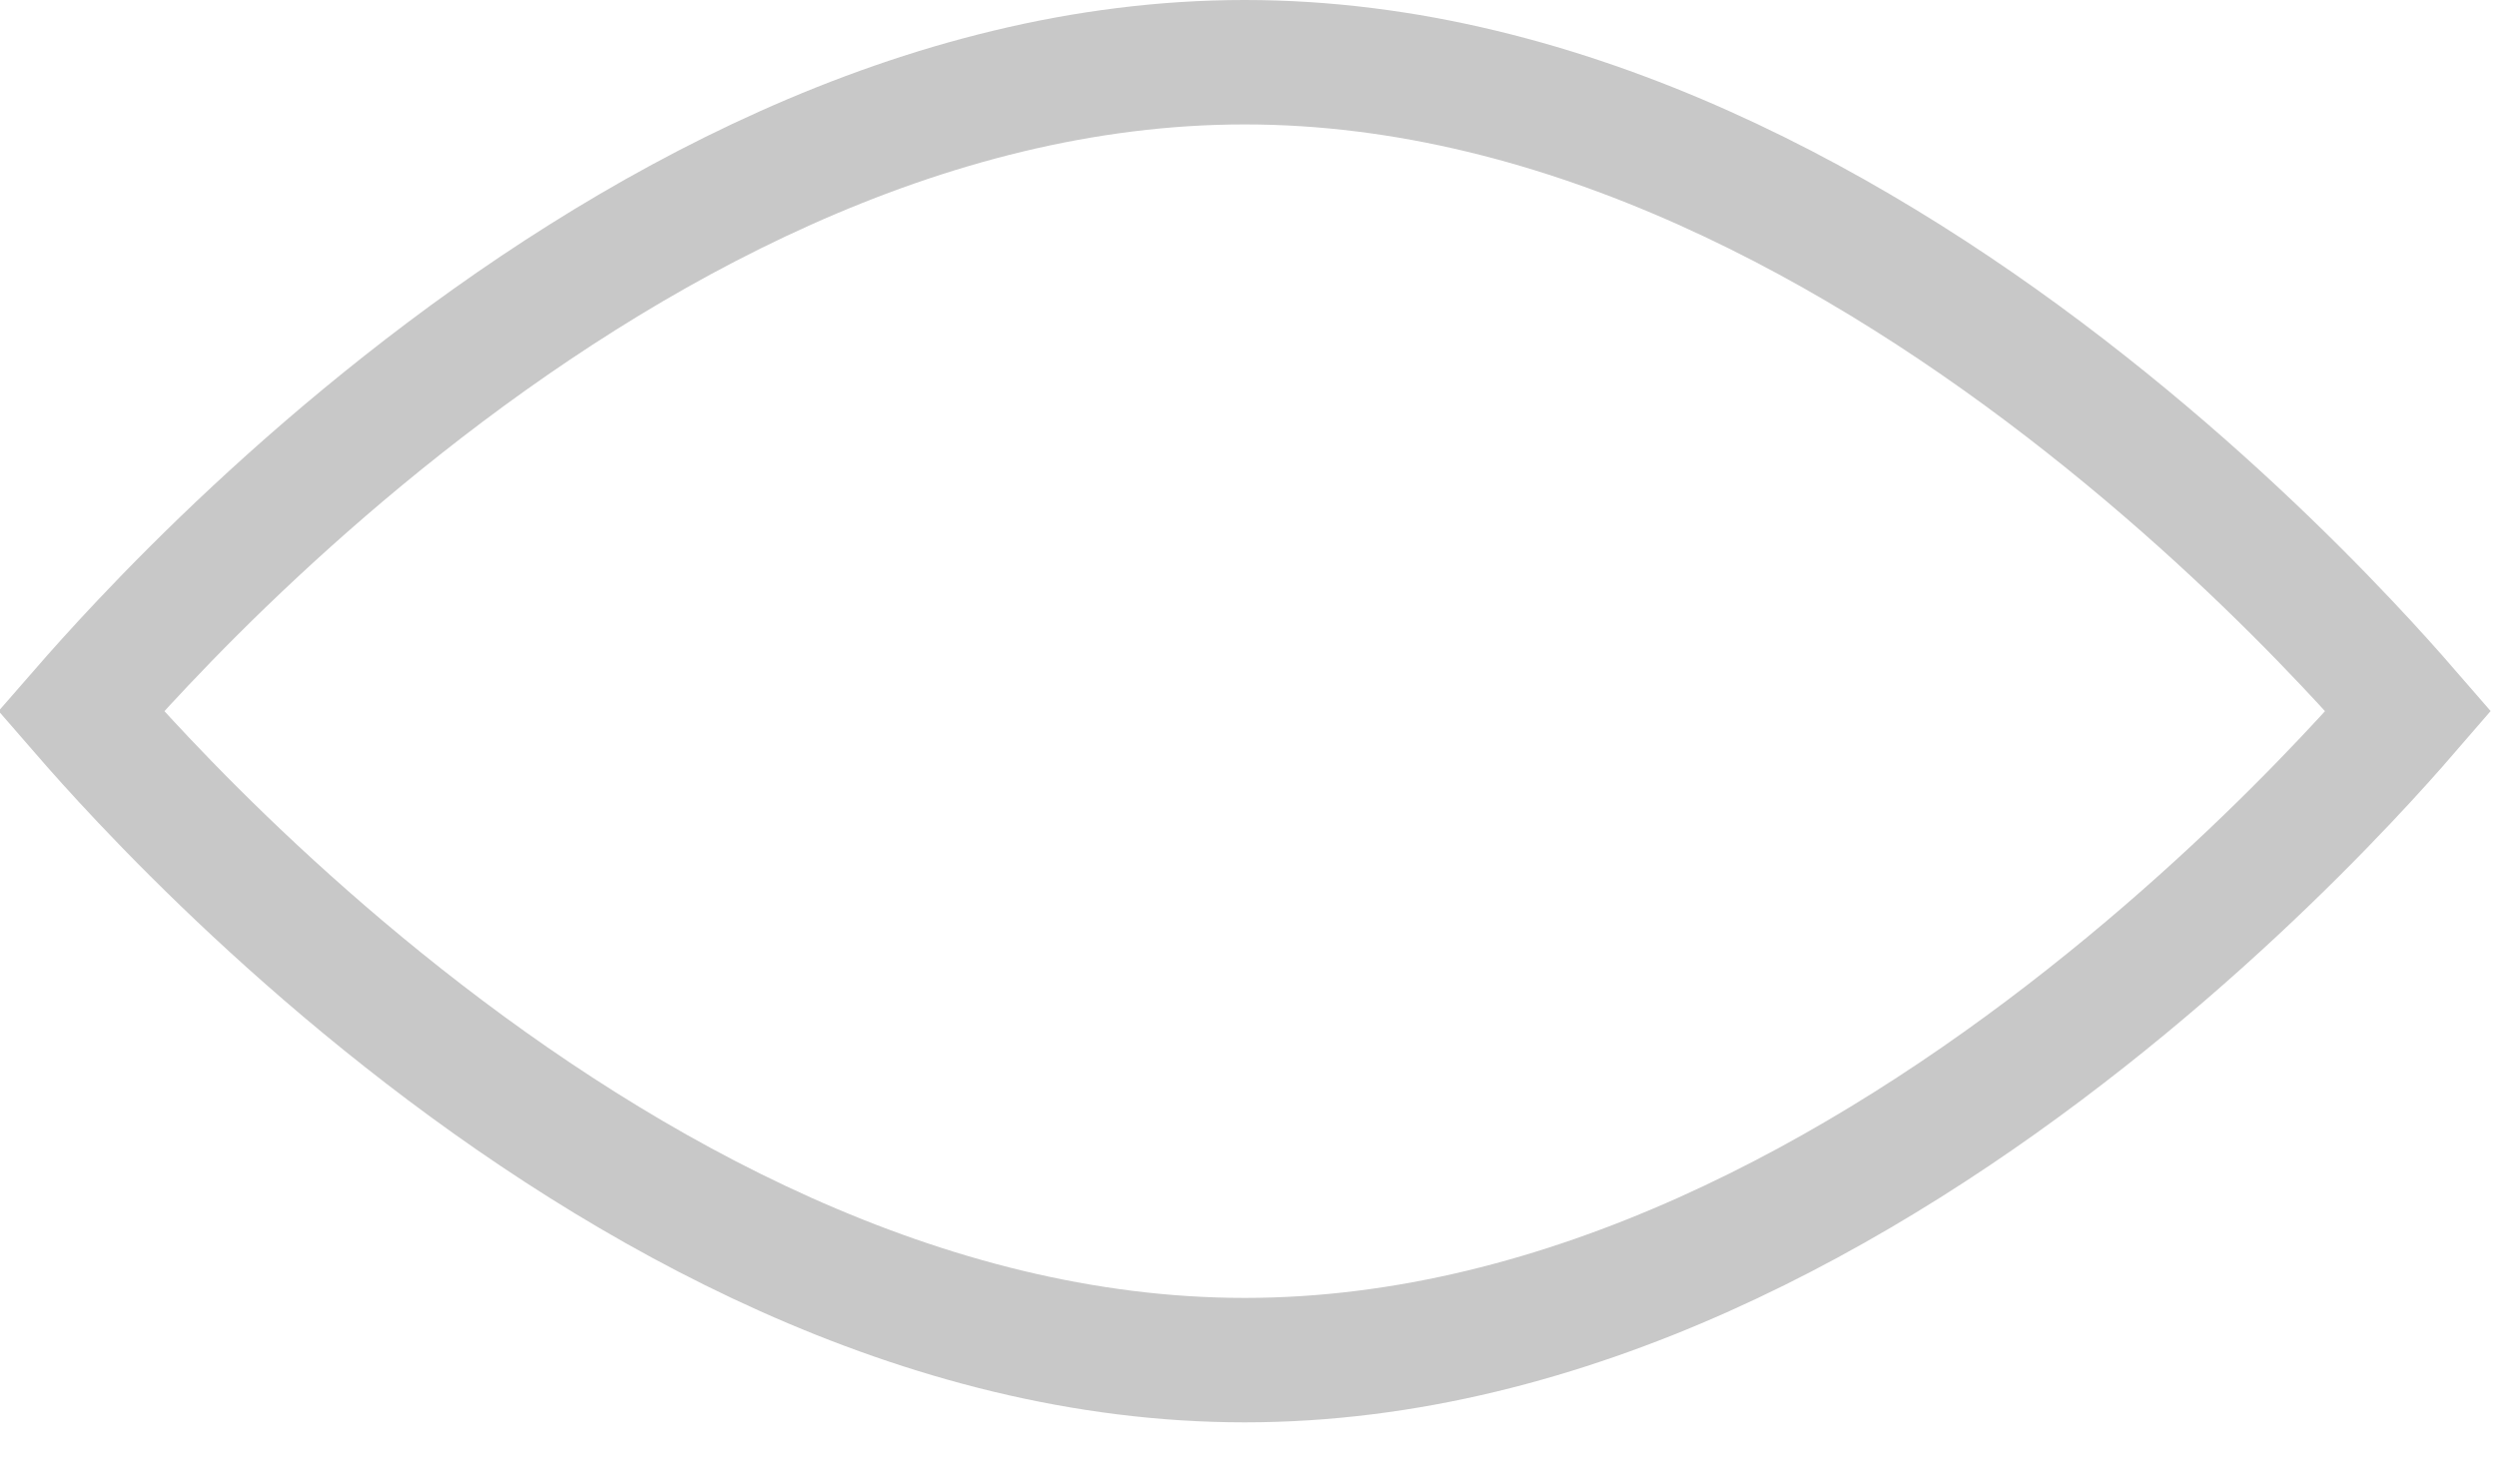 <svg width="37" height="22" viewBox="0 0 37 22" fill="none" xmlns="http://www.w3.org/2000/svg">
<path d="M2.12 11.553C1.739 11.15 1.431 10.804 1.201 10.539C1.431 10.275 1.739 9.929 2.12 9.526C3.03 8.562 4.348 7.277 5.974 5.994C9.248 3.408 13.657 0.922 18.444 0.922C23.231 0.922 27.64 3.408 30.914 5.994C32.54 7.277 33.858 8.562 34.768 9.526C35.149 9.929 35.457 10.275 35.686 10.539C35.457 10.804 35.149 11.15 34.768 11.553C33.858 12.517 32.54 13.802 30.914 15.085C27.64 17.67 23.231 20.157 18.444 20.157C13.657 20.157 9.248 17.67 5.974 15.085C4.348 13.802 3.03 12.517 2.12 11.553Z" stroke="#C8C8C8" stroke-width="1.844"/>
</svg>
